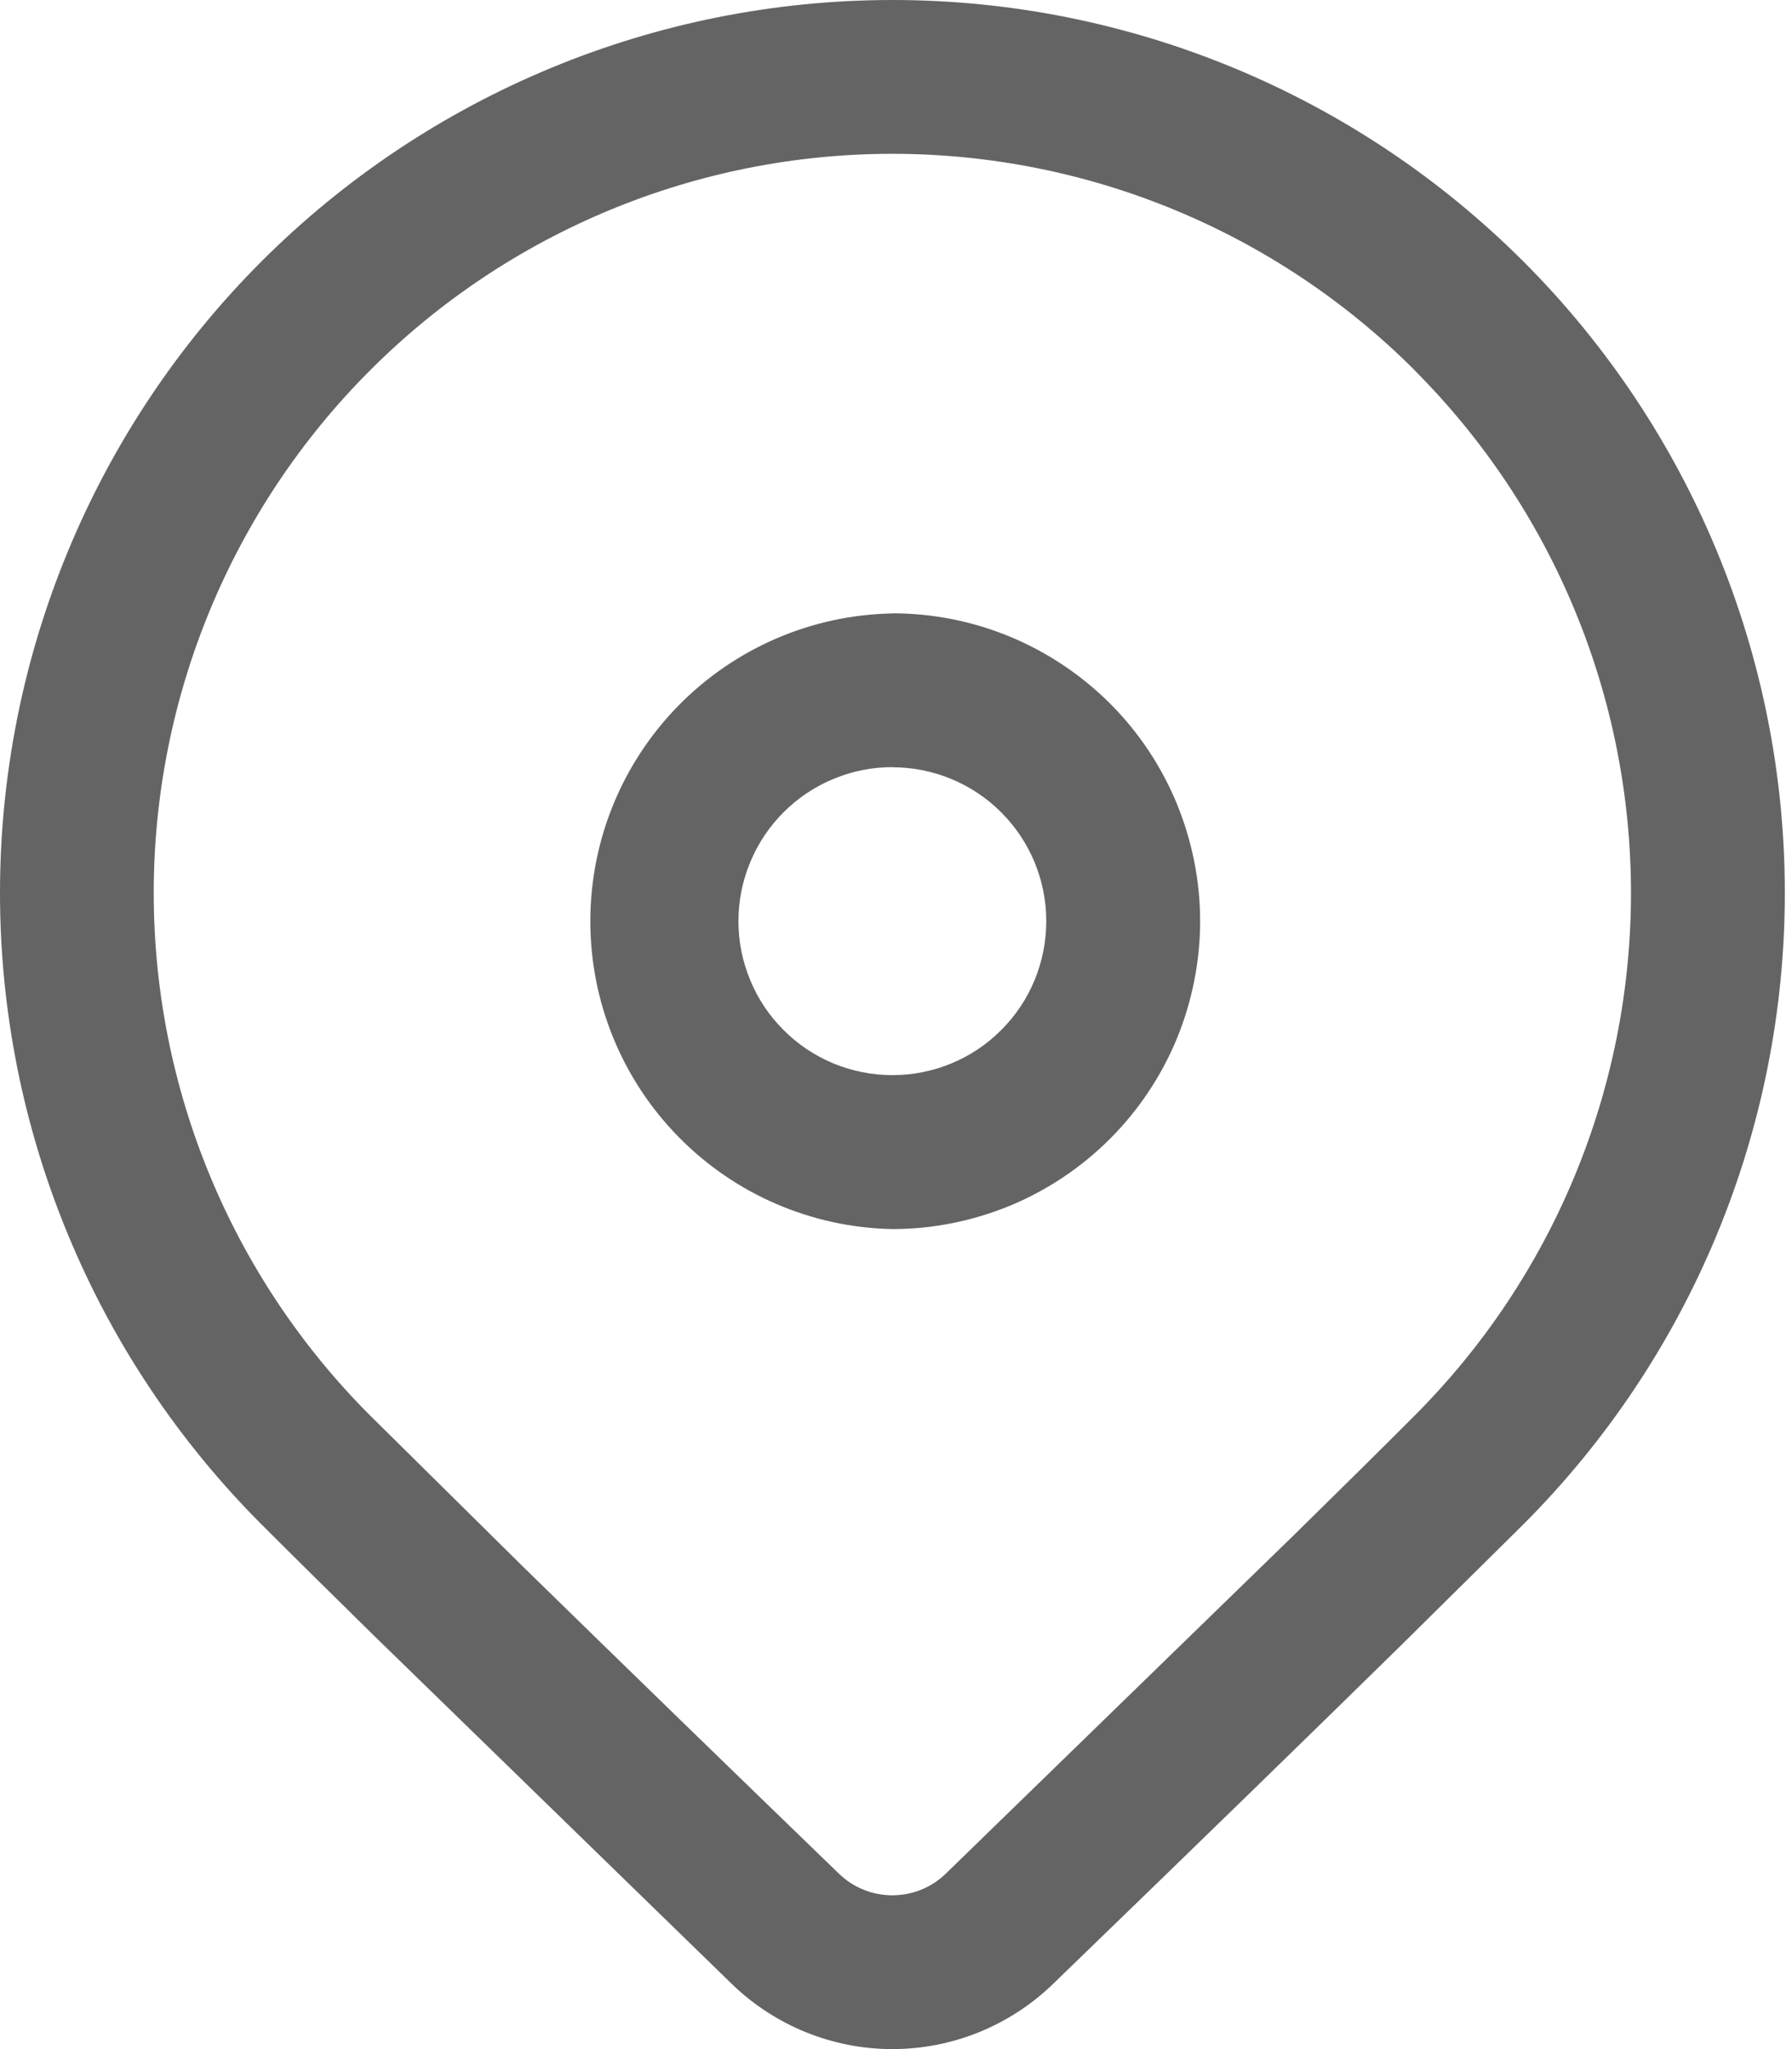 <svg width="14" height="16" viewBox="0 0 14 16" fill="none" xmlns="http://www.w3.org/2000/svg">
<path d="M2.042 2.042C3.35 0.735 5.123 0 6.972 0C8.821 0 10.594 0.735 11.902 2.042C13.209 3.349 13.944 5.123 13.944 6.972C13.944 8.821 13.209 10.594 11.902 11.902L10.951 12.842C10.251 13.529 9.342 14.413 8.224 15.494C7.888 15.818 7.439 16 6.972 16C6.505 16 6.056 15.818 5.72 15.494L2.924 12.774C2.573 12.429 2.279 12.139 2.042 11.902C1.395 11.254 0.881 10.486 0.531 9.64C0.18 8.794 0 7.887 0 6.972C0 6.056 0.18 5.15 0.531 4.304C0.881 3.458 1.395 2.689 2.042 2.042V2.042ZM11.052 2.891C9.97 1.809 8.502 1.201 6.971 1.201C5.441 1.201 3.973 1.809 2.891 2.892C1.809 3.974 1.201 5.442 1.201 6.972C1.201 8.503 1.809 9.971 2.892 11.053L4.081 12.228C4.903 13.031 5.728 13.832 6.554 14.63C6.666 14.739 6.816 14.799 6.972 14.799C7.127 14.799 7.277 14.739 7.389 14.63L10.107 11.988C10.483 11.619 10.798 11.308 11.052 11.053C12.134 9.971 12.742 8.503 12.742 6.973C12.742 5.442 12.134 3.975 11.052 2.892L11.052 2.891ZM6.972 4.789C7.288 4.789 7.6 4.851 7.892 4.972C8.183 5.093 8.448 5.27 8.672 5.493C8.895 5.716 9.072 5.981 9.193 6.273C9.313 6.565 9.376 6.877 9.376 7.193C9.376 7.508 9.313 7.821 9.193 8.113C9.072 8.404 8.895 8.669 8.672 8.892C8.448 9.116 8.183 9.293 7.892 9.414C7.6 9.534 7.288 9.597 6.972 9.597C6.342 9.585 5.742 9.327 5.301 8.877C4.859 8.428 4.612 7.823 4.612 7.193C4.612 6.563 4.859 5.959 5.301 5.509C5.742 5.06 6.342 4.801 6.972 4.79V4.789ZM6.972 5.99C6.814 5.99 6.658 6.021 6.512 6.082C6.366 6.142 6.233 6.231 6.122 6.342C6.01 6.454 5.921 6.587 5.861 6.733C5.8 6.879 5.769 7.035 5.769 7.193C5.769 7.351 5.8 7.507 5.861 7.653C5.921 7.799 6.01 7.932 6.122 8.043C6.233 8.155 6.366 8.243 6.512 8.304C6.658 8.364 6.814 8.395 6.972 8.395C7.291 8.395 7.597 8.269 7.822 8.043C8.048 7.818 8.174 7.512 8.174 7.193C8.174 6.874 8.048 6.569 7.822 6.343C7.597 6.118 7.291 5.991 6.972 5.991V5.99Z" fill="#646464"/>
</svg>
